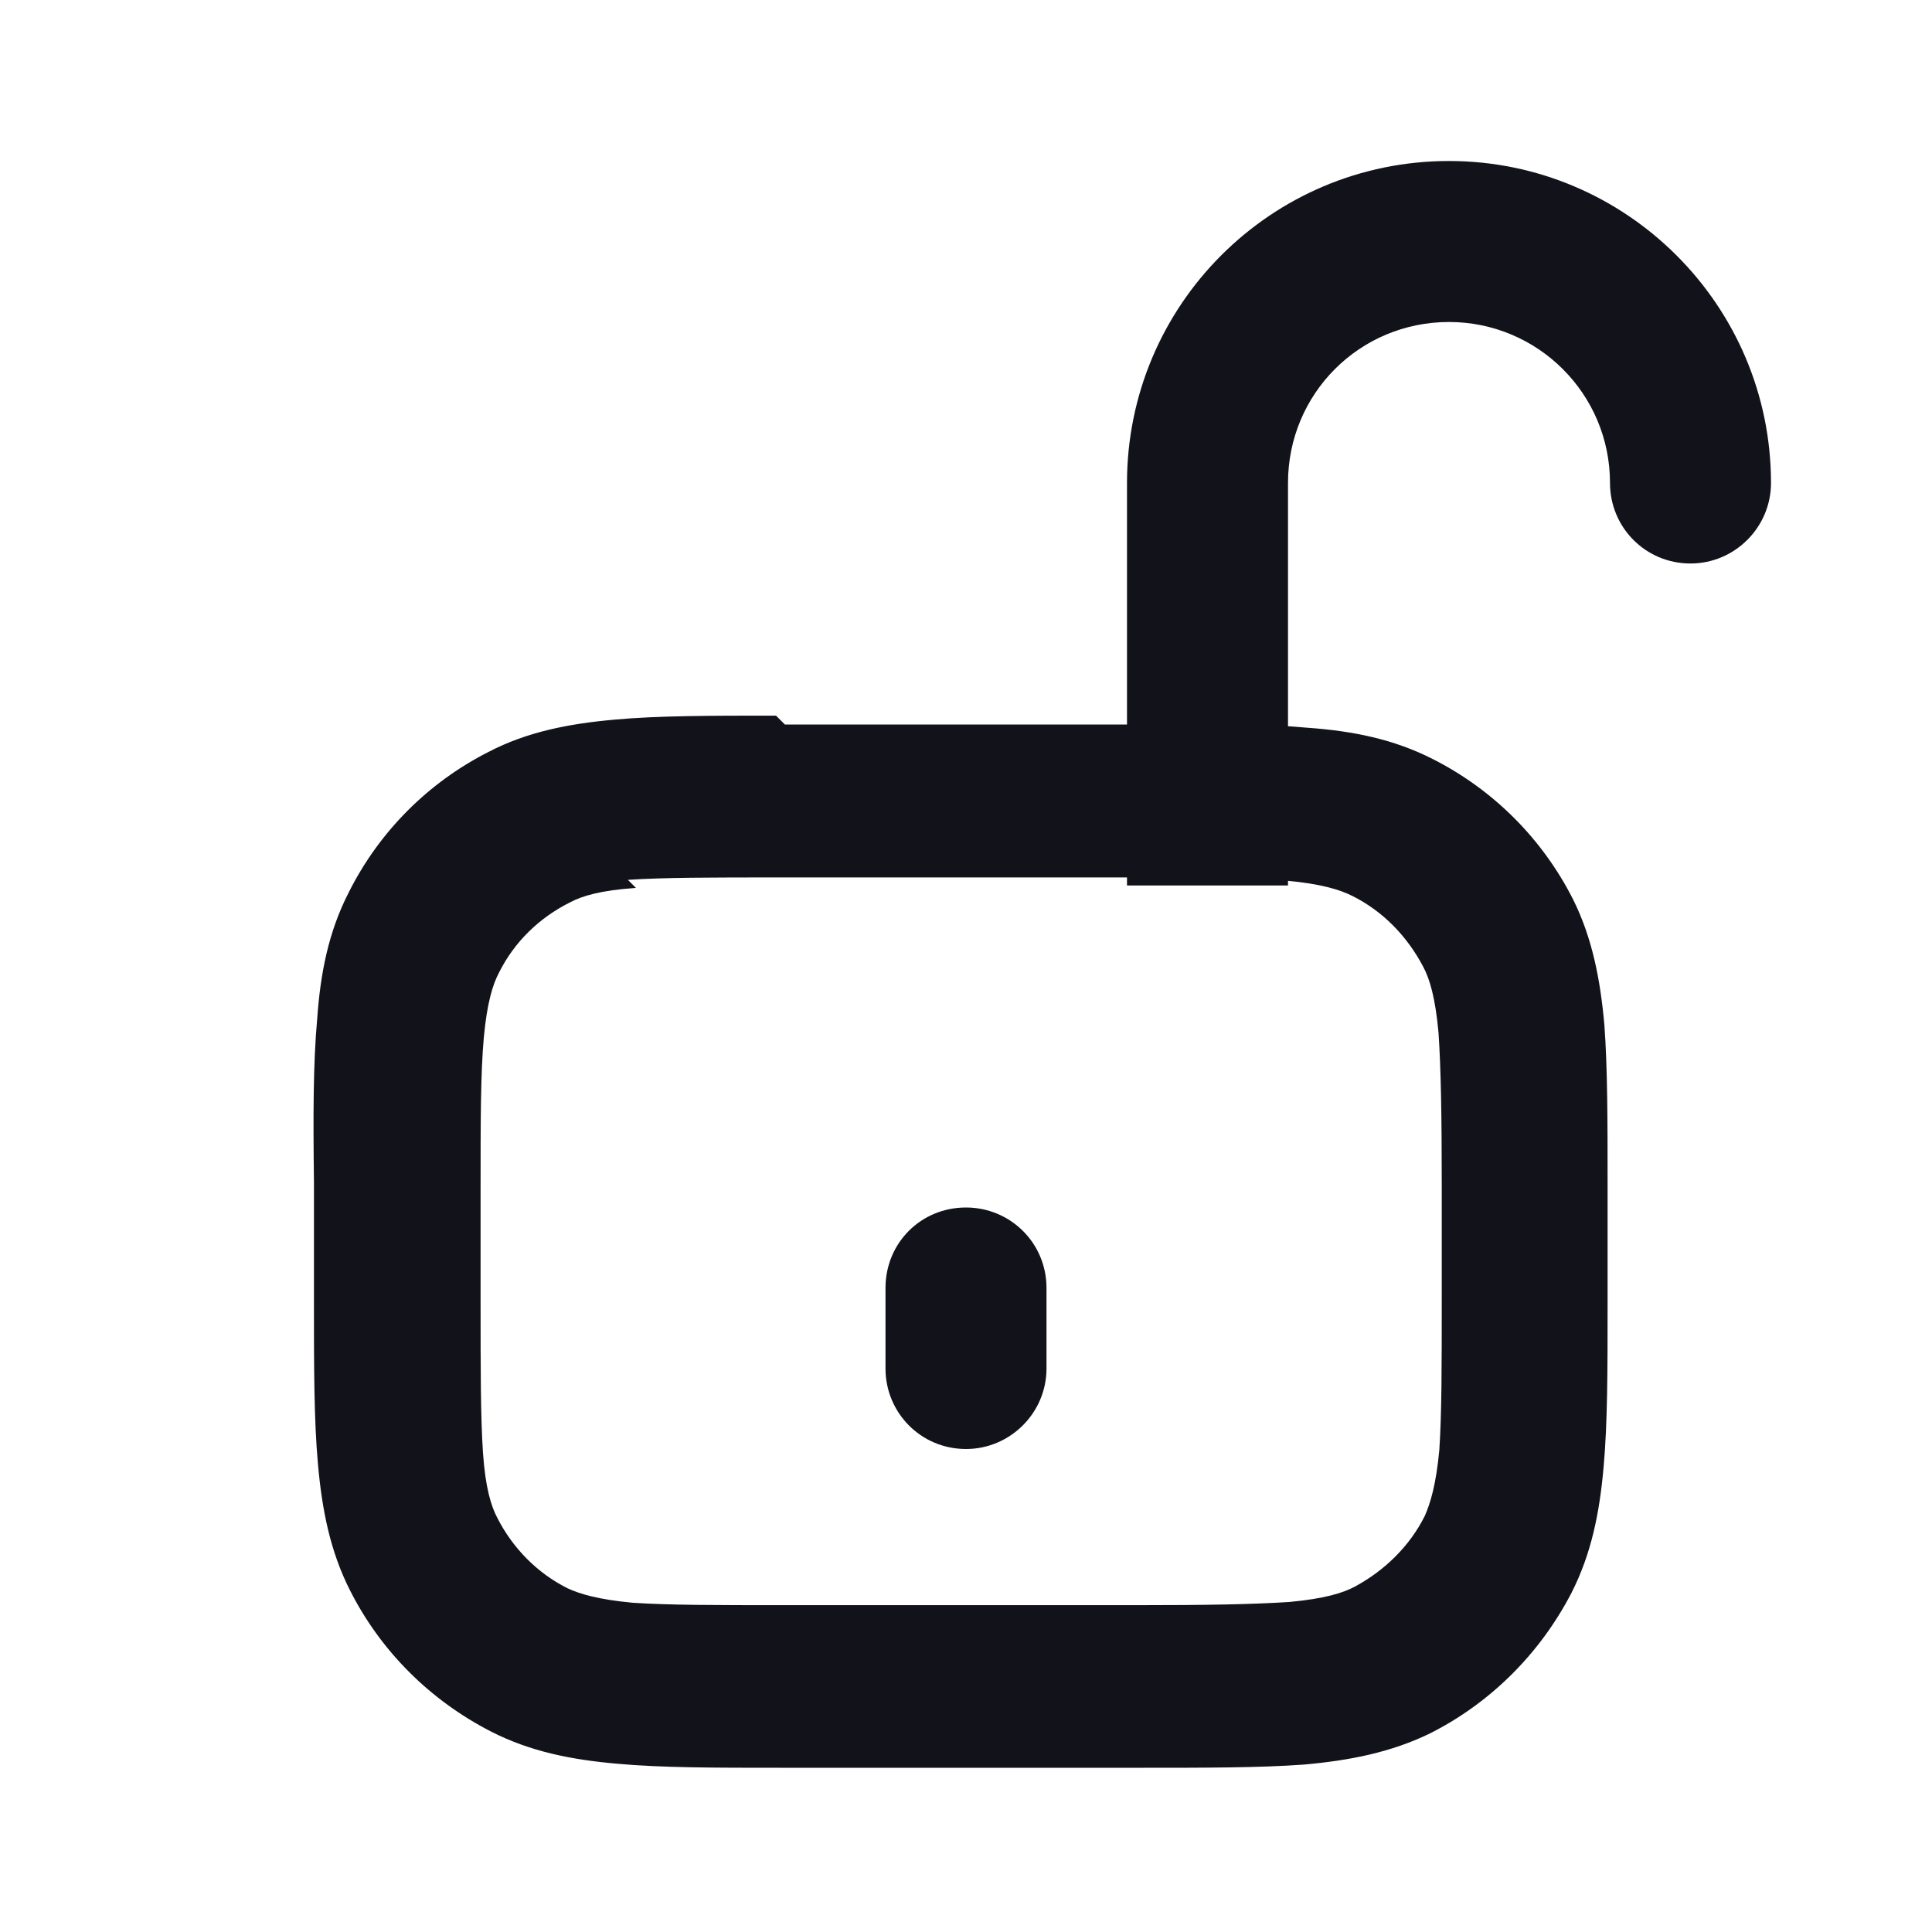 <svg viewBox="0 0 24 24" xmlns="http://www.w3.org/2000/svg"><g><path fill="#12131A" fill-rule="evenodd" d="M9.75 9h4.48c.8-.01 1.46-.01 2.01.04 .56.04 1.07.14 1.56.39 .75.38 1.36.99 1.74 1.74 .24.48.34 1 .39 1.56 .04.54.04 1.2.04 2.01v1.48c0 .8 0 1.46-.05 2.01 -.05.56-.15 1.07-.4 1.56 -.39.75-1 1.36-1.75 1.74 -.49.24-1.01.34-1.57.39 -.55.04-1.21.04-2.02.04H9.69c-.81 0-1.47 0-2.02-.05 -.57-.05-1.08-.15-1.57-.4 -.76-.39-1.37-1-1.75-1.75 -.25-.49-.35-1.01-.4-1.57 -.05-.55-.05-1.21-.05-2.02v-1.49c-.01-.81-.01-1.47.04-2.02 .04-.57.14-1.08.39-1.57 .38-.76.99-1.37 1.74-1.75 .48-.25 1-.35 1.56-.4 .54-.05 1.2-.05 2.01-.05ZM7.9 11.03c-.44.03-.67.1-.82.18 -.38.19-.69.49-.88.87 -.08.15-.15.38-.19.81 -.04.45-.04 1.03-.04 1.88v1.4c0 .85 0 1.43.03 1.88 .03.43.1.66.18.81 .19.37.49.68.87.87 .15.07.38.14.81.18 .45.03 1.03.03 1.88.03h4.4c.85 0 1.43-.01 1.88-.04 .43-.04.66-.11.81-.19 .37-.2.68-.5.87-.88 .07-.16.14-.39.18-.82 .03-.46.03-1.04.03-1.89v-1.4c0-.86-.01-1.44-.04-1.89 -.04-.44-.11-.67-.19-.82 -.2-.38-.5-.69-.88-.88 -.16-.08-.39-.15-.82-.19 -.46-.04-1.04-.04-1.89-.04h-4.4c-.86 0-1.44 0-1.89.03Z"/><g fill="#12131A"><path d="M11 16c0-.56.44-1 1-1v0c.55 0 1 .44 1 1v1c0 .55-.45 1-1 1v0c-.56 0-1-.45-1-1v-1Z"/><path d="M18 2c2.2 0 4 1.79 4 4 0 .55-.45 1-1 1 -.56 0-1-.45-1-1 0-1.11-.9-2-2-2 -1.11 0-2 .89-2 2v5h-2V6c0-2.21 1.79-4 4-4Z"/></g></g></svg>